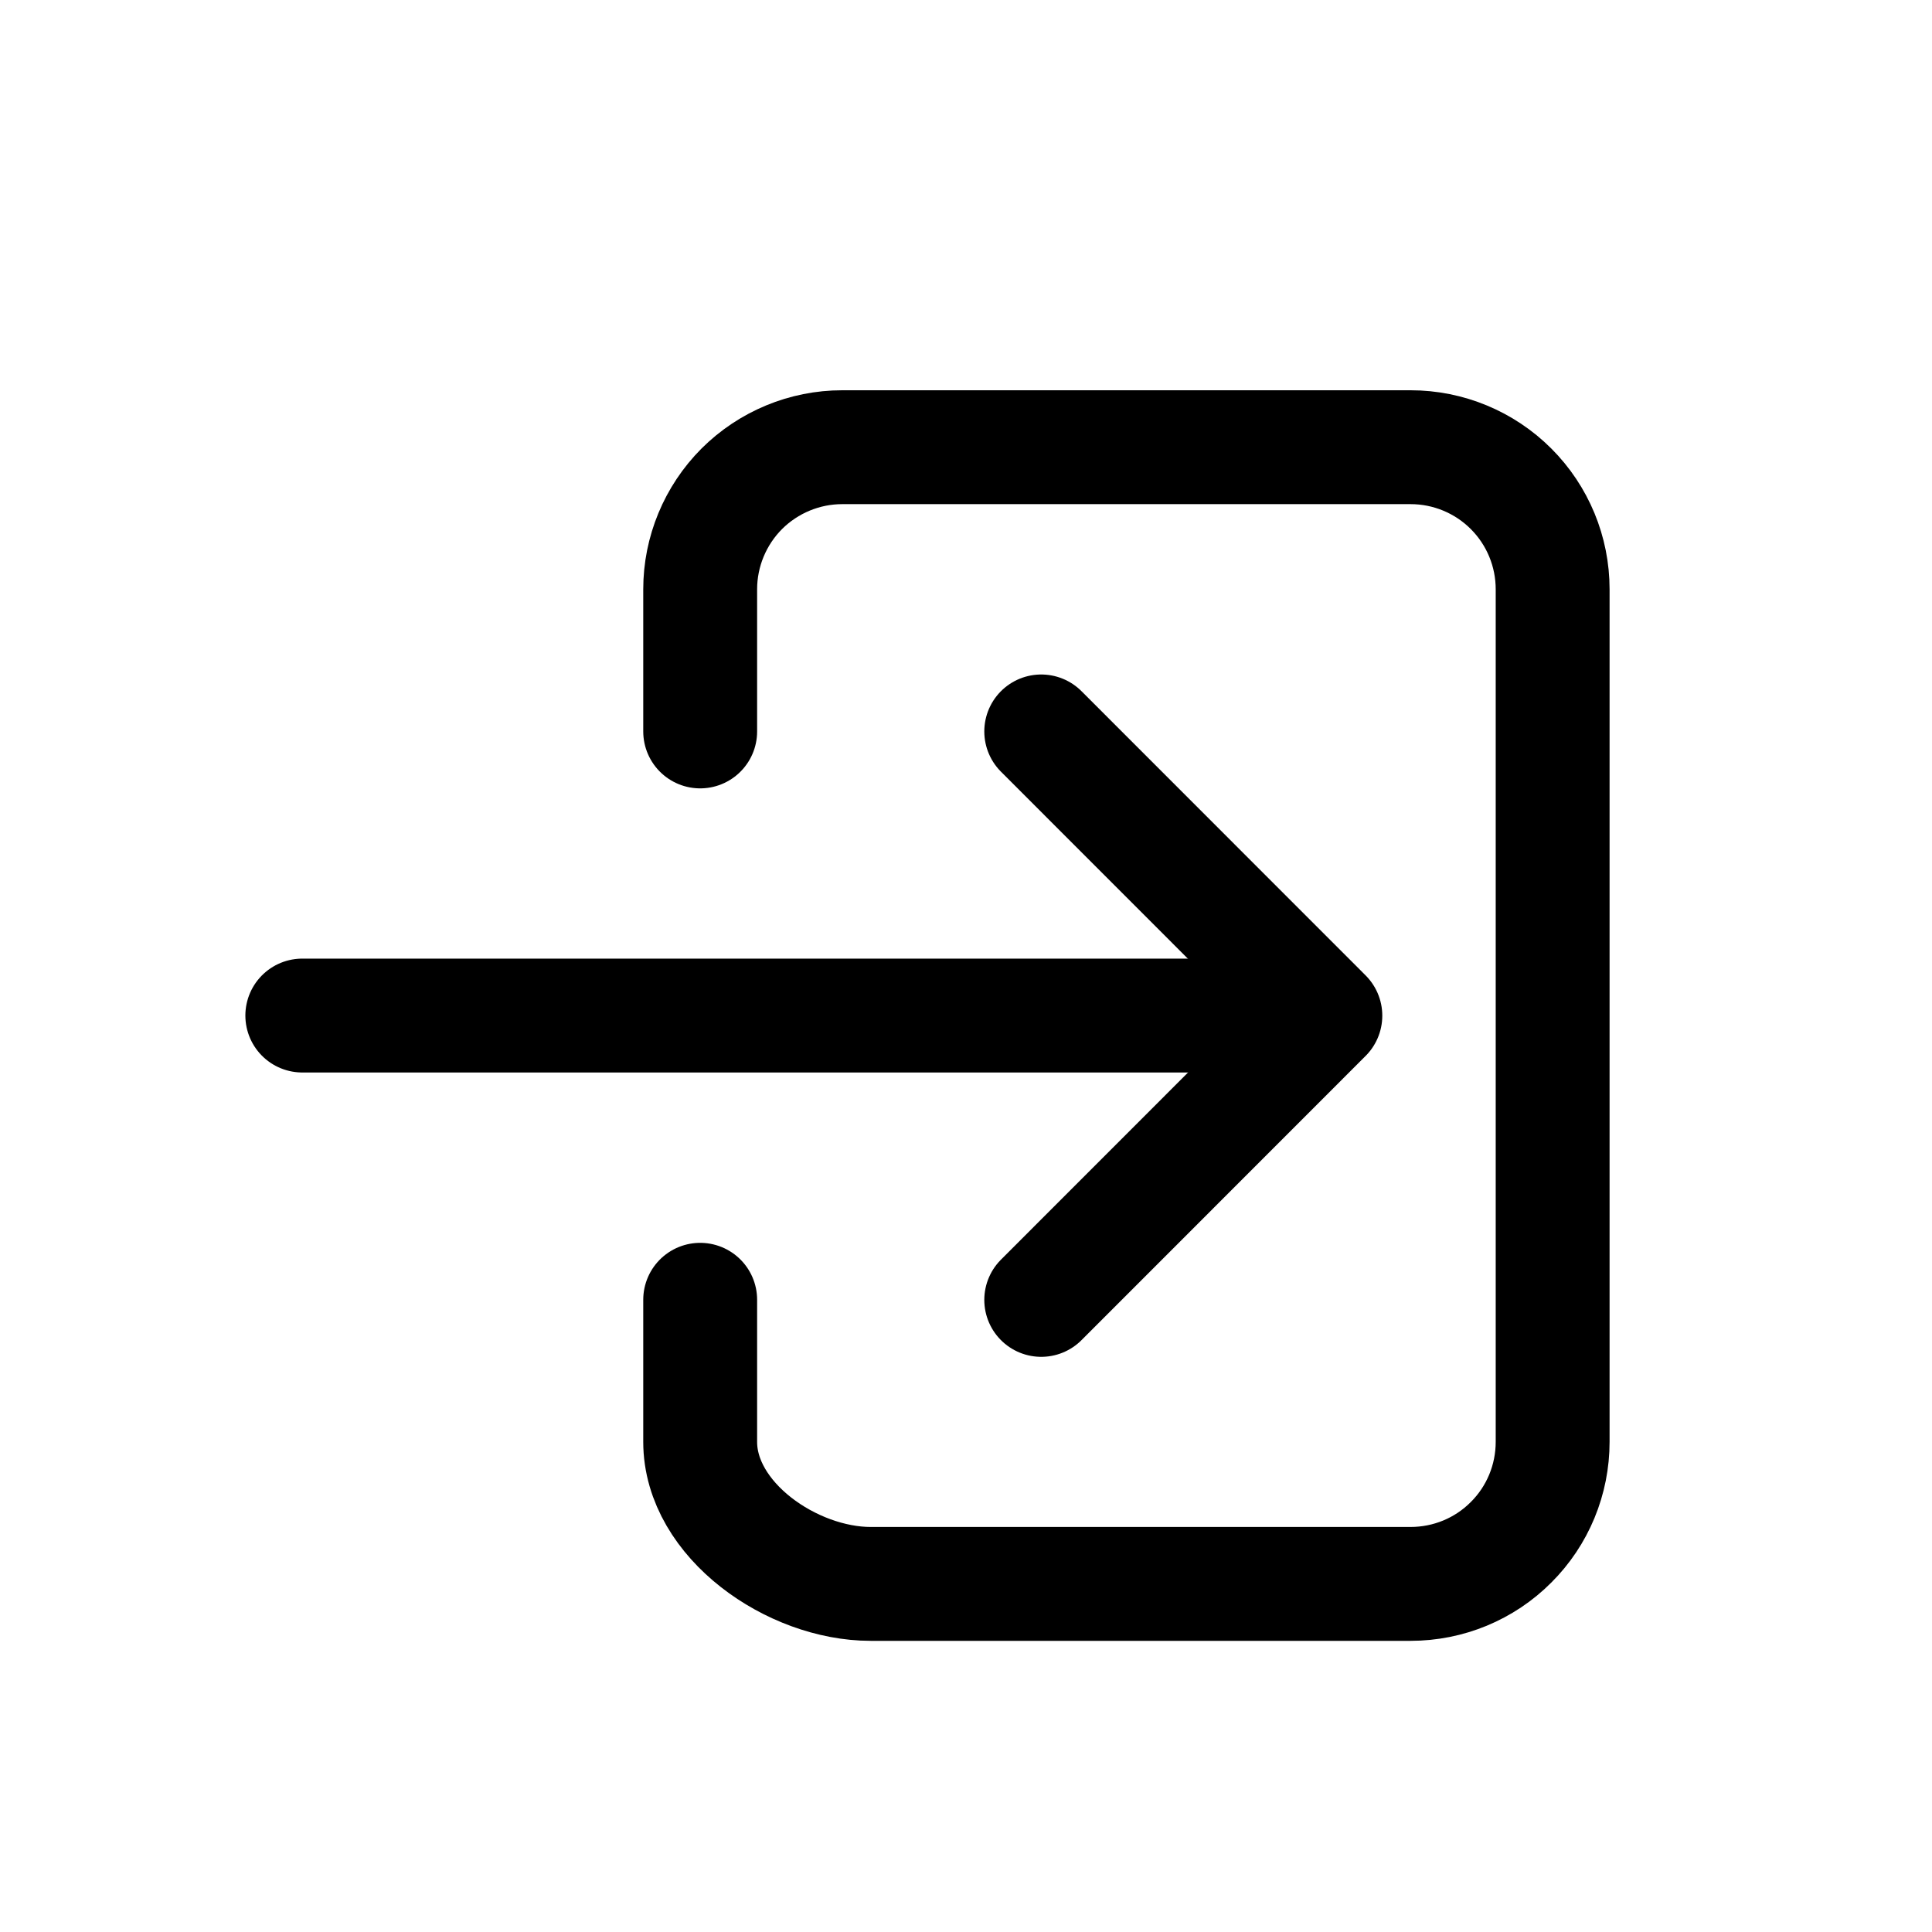<svg width="17" height="17" viewBox="0 0 17 17" fill="none" xmlns="http://www.w3.org/2000/svg">
<path d="M6.161 6.436V5.185C6.161 4.854 6.293 4.536 6.527 4.301C6.762 4.067 7.08 3.935 7.411 3.935H12.412C12.744 3.935 13.062 4.067 13.296 4.301C13.531 4.536 13.662 4.854 13.662 5.185V12.687C13.662 13.019 13.531 13.337 13.296 13.571C13.062 13.806 12.744 13.937 12.412 13.937H7.661C6.971 13.937 6.161 13.377 6.161 12.687V11.437" stroke="black" stroke-width="1.002" stroke-linecap="round" stroke-linejoin="round"/>
<path d="M9.162 11.438L11.662 8.937L9.162 6.436" stroke="black" stroke-width="1.002" stroke-linecap="round" stroke-linejoin="round"/>
<path d="M2.66 8.936H11.162" stroke="black" stroke-width="1.002" stroke-linecap="round" stroke-linejoin="round"/>
</svg>
